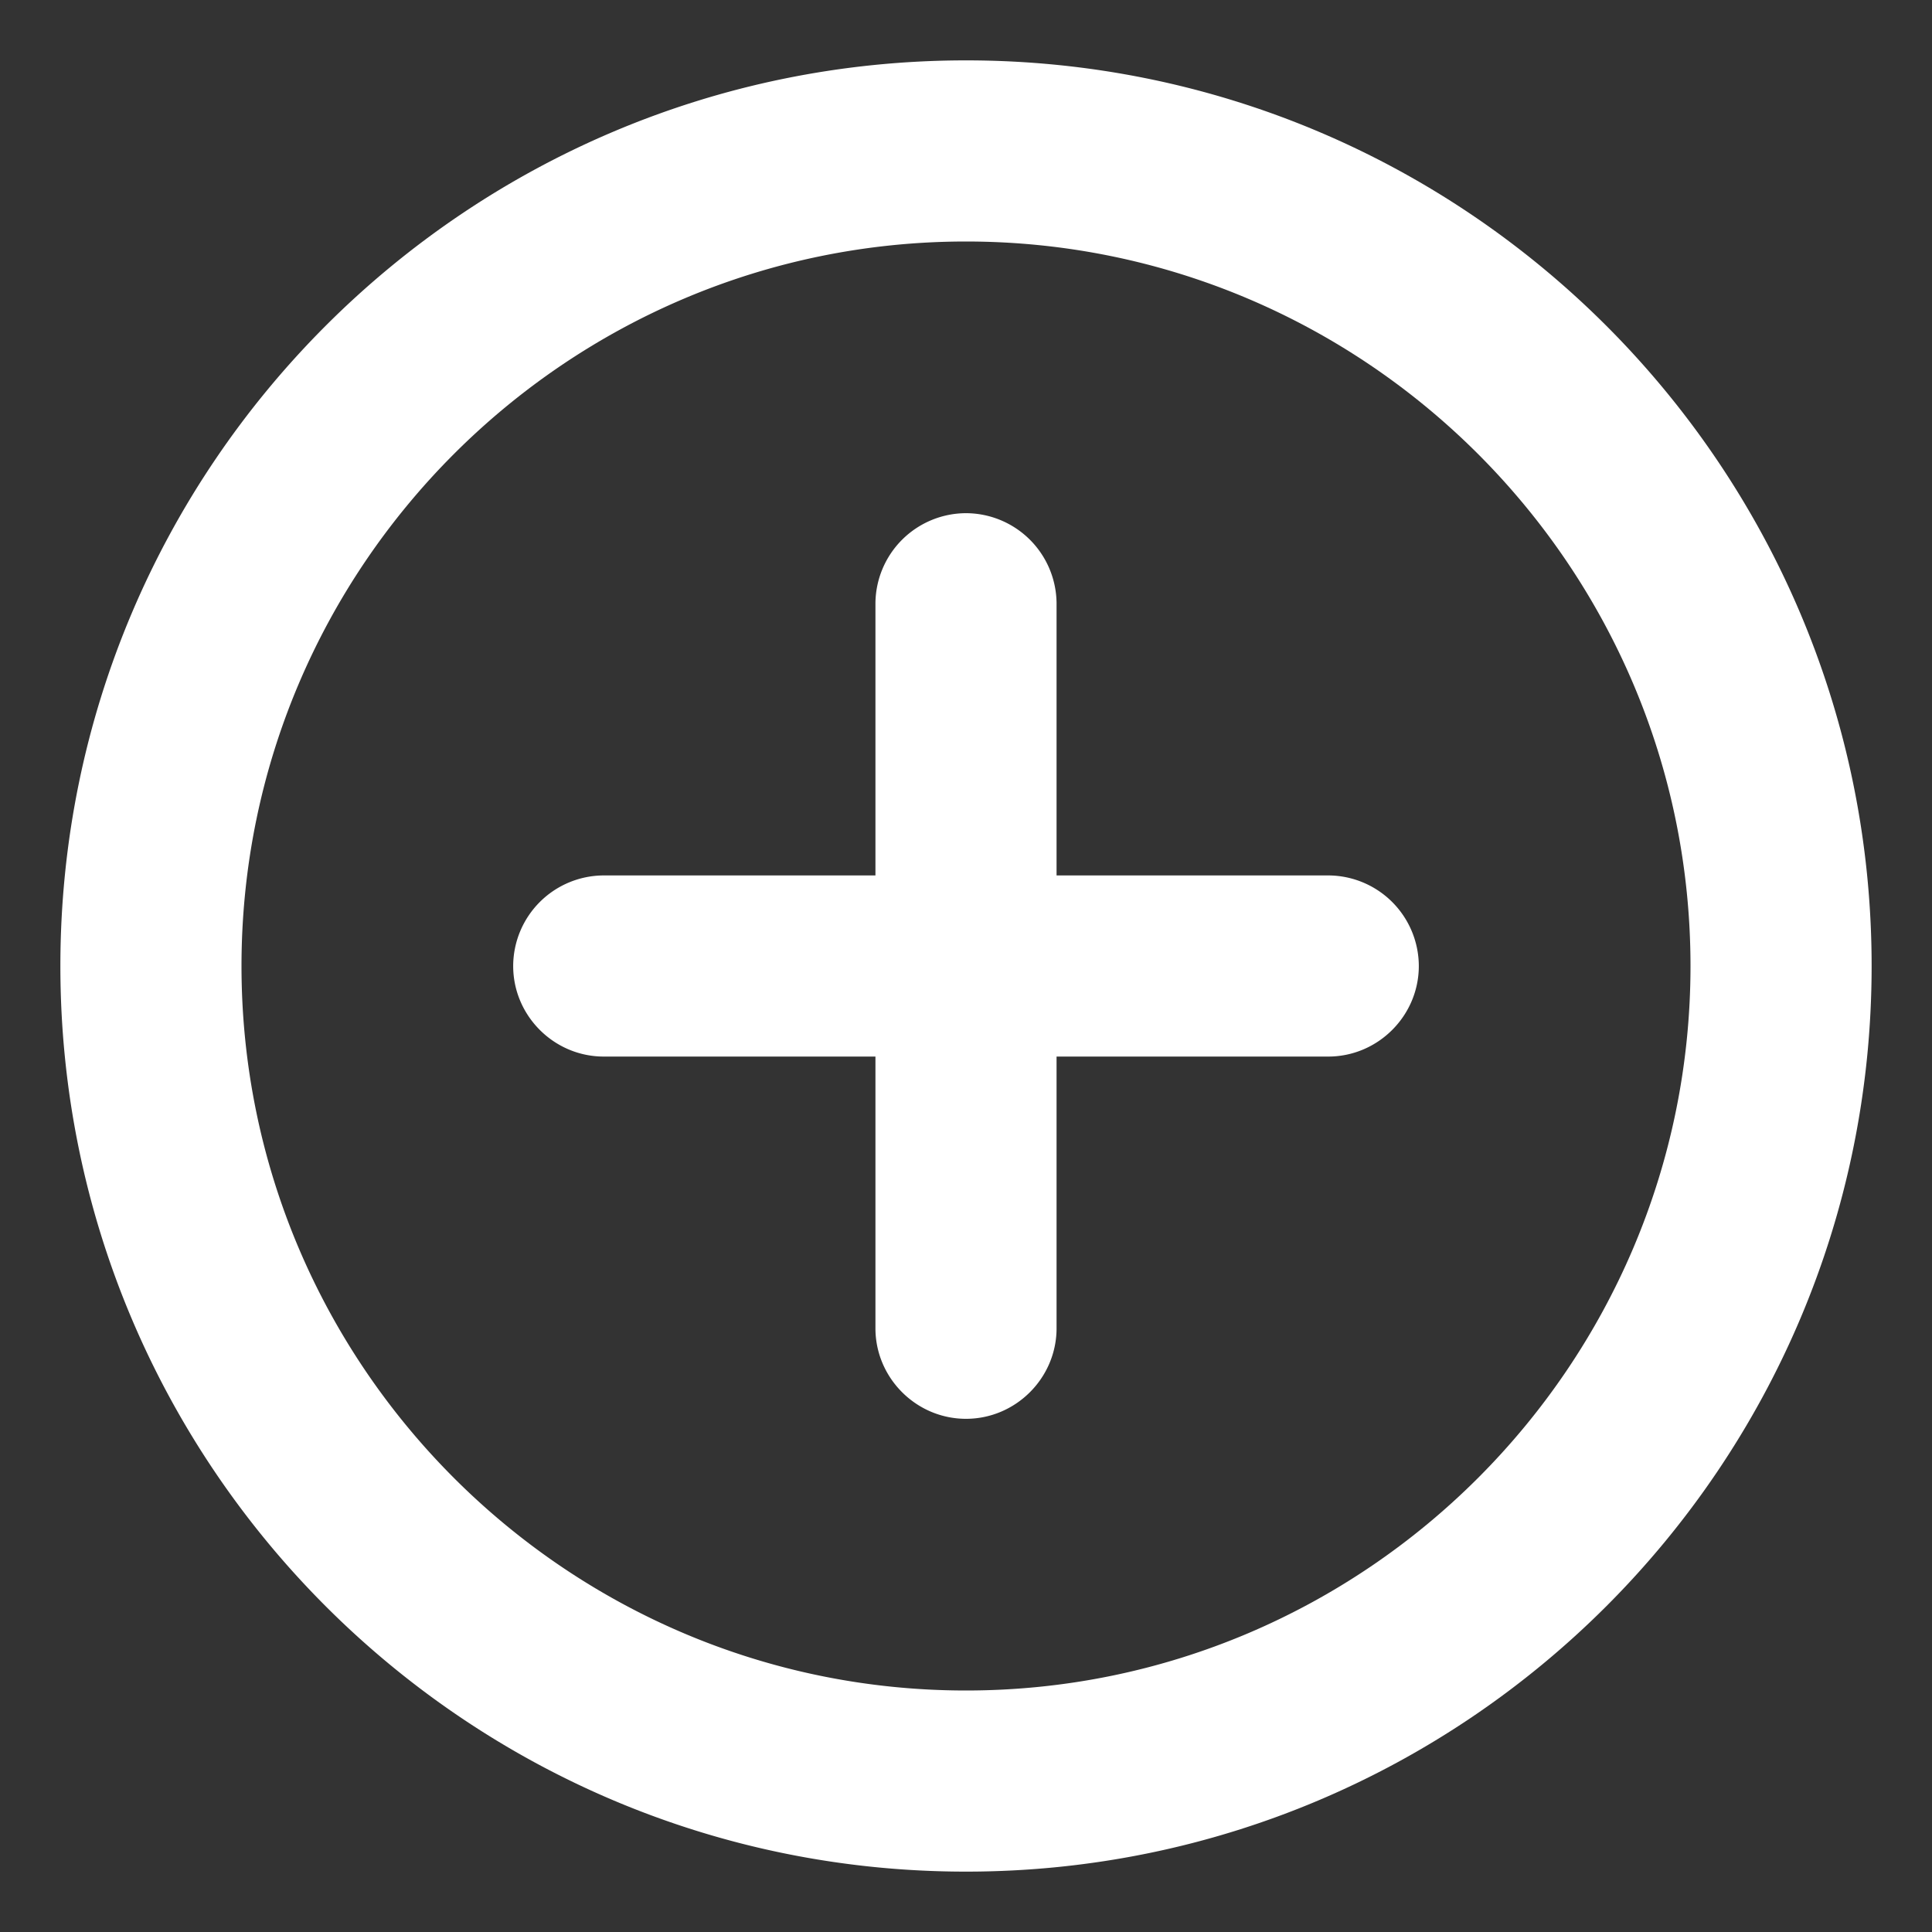 <svg width="16" height="16" fill="none" xmlns="http://www.w3.org/2000/svg"><rect width="100%" height="100%" fill="#333333" stroke="none"/><path d="M8 4.25a.752.752 0 0 0-.75.75v2.25H5a.752.752 0 0 0-.75.75c0 .412.338.75.75.75h2.25V11c0 .412.338.75.75.75s.75-.338.75-.75V8.75H11c.412 0 .75-.338.75-.75a.752.752 0 0 0-.75-.75H8.75V5A.752.752 0 0 0 8 4.25ZM8 .5C3.86.5.5 3.86.5 8c0 4.14 3.36 7.5 7.5 7.5 4.14 0 7.5-3.36 7.5-7.5C15.5 3.86 12.14.5 8 .5ZM8 14c-3.308 0-6-2.693-6-6 0-3.308 2.692-6 6-6 3.307 0 6 2.692 6 6 0 3.307-2.693 6-6 6Z" fill="#fff"/></svg>